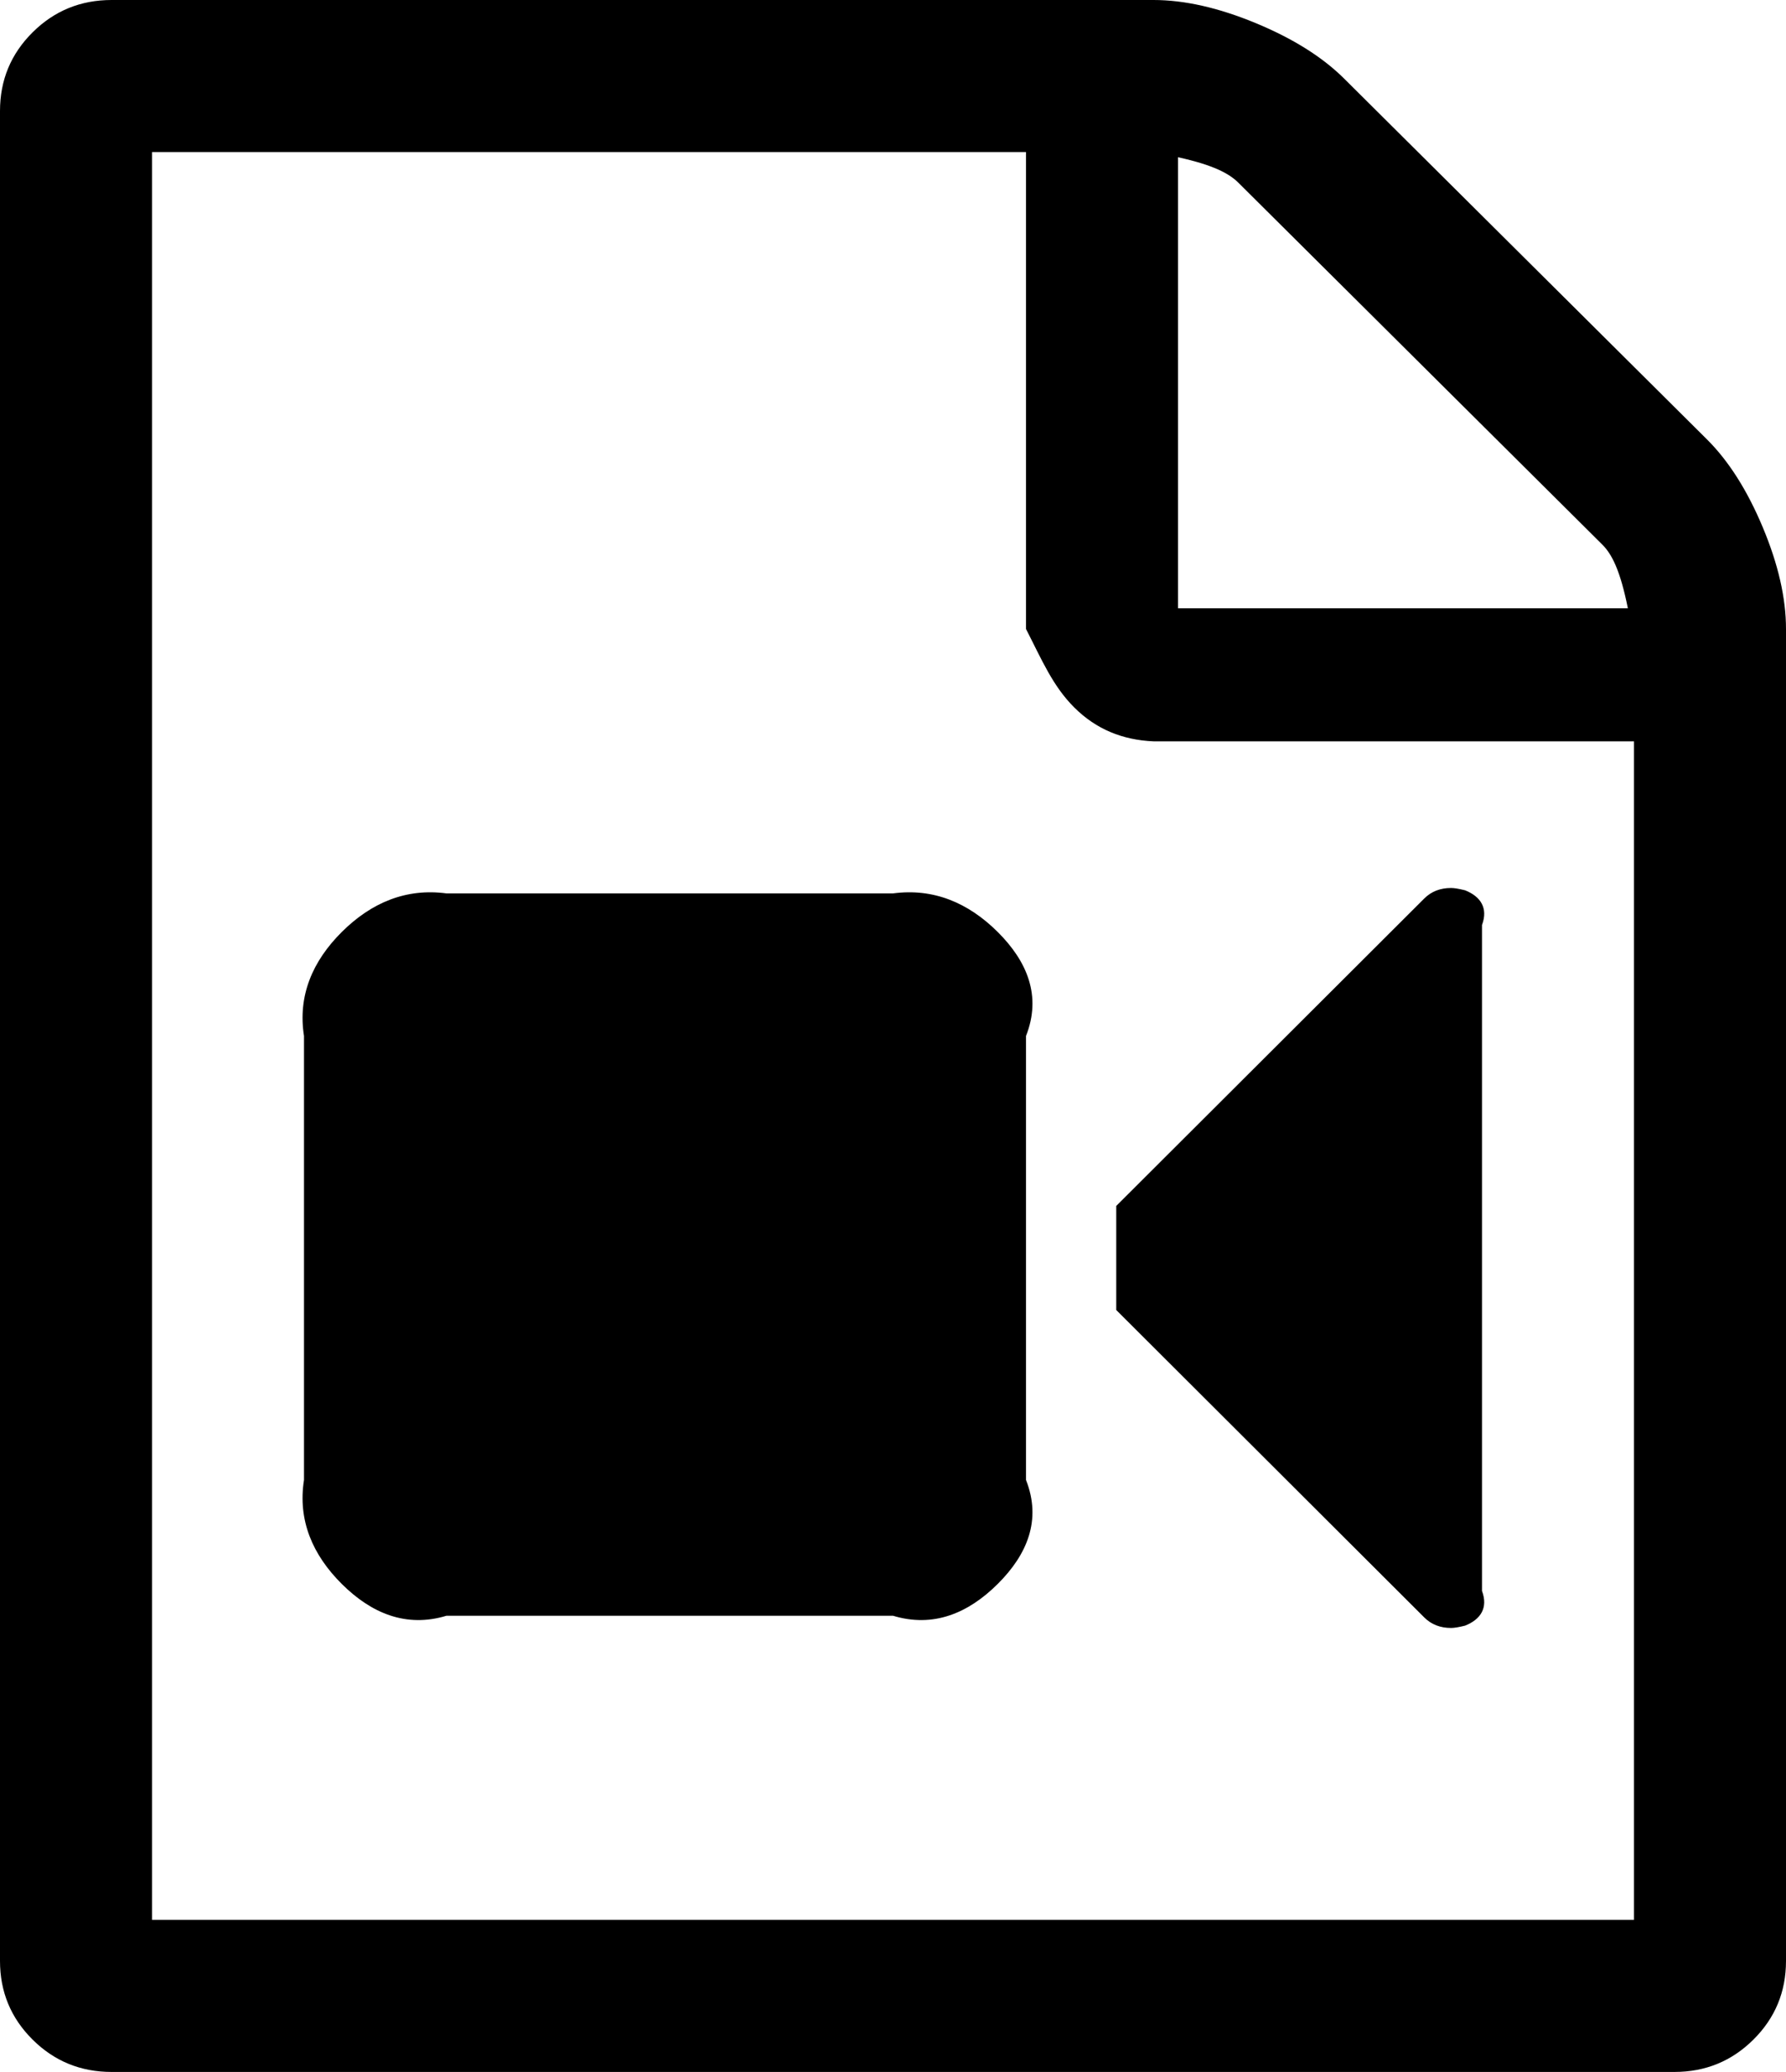 ﻿<?xml version="1.0" encoding="utf-8"?>
<svg version="1.1" xmlns:xlink="http://www.w3.org/1999/xlink" width="94px" height="109px" xmlns="http://www.w3.org/2000/svg">
  <g transform="matrix(1 0 0 1 -222 -349 )">
    <path d="M 70.745 4.136  L 89.839 23.114  C 90.981 24.249  91.96 25.79  92.776 27.737  C 93.592 29.683  94 31.467  94 33.089  L 94 103.161  C 94 104.783  93.429 106.161  92.286 107.297  C 91.144 108.432  89.757 109  88.125 109  L 5.875 109  C 4.243 109  2.856 108.432  1.714 107.297  C 0.571 106.161  0 104.783  0 103.161  L 0 5.839  C 0 4.217  0.571 2.839  1.714 1.703  C 2.856 0.568  4.243 0  5.875 0  L 60.708 0  C 62.34 0  64.135 0.406  66.094 1.217  C 68.052 2.028  69.602 3.001  70.745 4.136  Z M 65.176 9.61  C 64.686 9.124  63.85 8.678  62 8.272  L 62 32  L 85.677 32  C 85.269 29.967  84.82 29.136  84.331 28.649  L 65.176 9.61  Z M 8 101  L 86 101  L 86 39  L 60.708 39  C 59.076 38.929  57.689 38.361  56.547 37.225  C 55.405 36.09  54.833 34.711  54 33.089  L 54 8  L 8 8  L 8 101  Z M 23.5 47  L 47 47  C 49.122 46.714  50.957 47.485  52.508 49.026  C 54.058 50.567  54.833 52.391  54 54.5  L 54 77.857  C 54.833 79.966  54.058 81.791  52.508 83.331  C 50.957 84.872  49.122 85.643  47 85  L 23.5 85  C 21.378 85.643  19.543 84.872  17.992 83.331  C 16.442 81.791  15.667 79.966  16 77.857  L 16 54.5  C 15.667 52.391  16.442 50.567  17.992 49.026  C 19.543 47.485  21.378 46.714  23.5 47  Z M 76.375 46.714  C 76.538 46.714  76.783 46.755  77.109 46.836  C 77.925 47.16  78.333 47.769  78 48.661  L 78 83.696  C 78.333 84.589  77.925 85.197  77.109 85.521  C 76.783 85.602  76.538 85.643  76.375 85.643  C 75.804 85.643  75.335 85.46  74.967 85.095  L 58.75 68.916  L 58.75 63.441  L 74.967 47.262  C 75.335 46.897  75.804 46.714  76.375 46.714  Z " fill-rule="nonzero" fill="#000000" stroke="none" transform="matrix(1 0 0 1 222 349 )" />
  </g>
</svg>